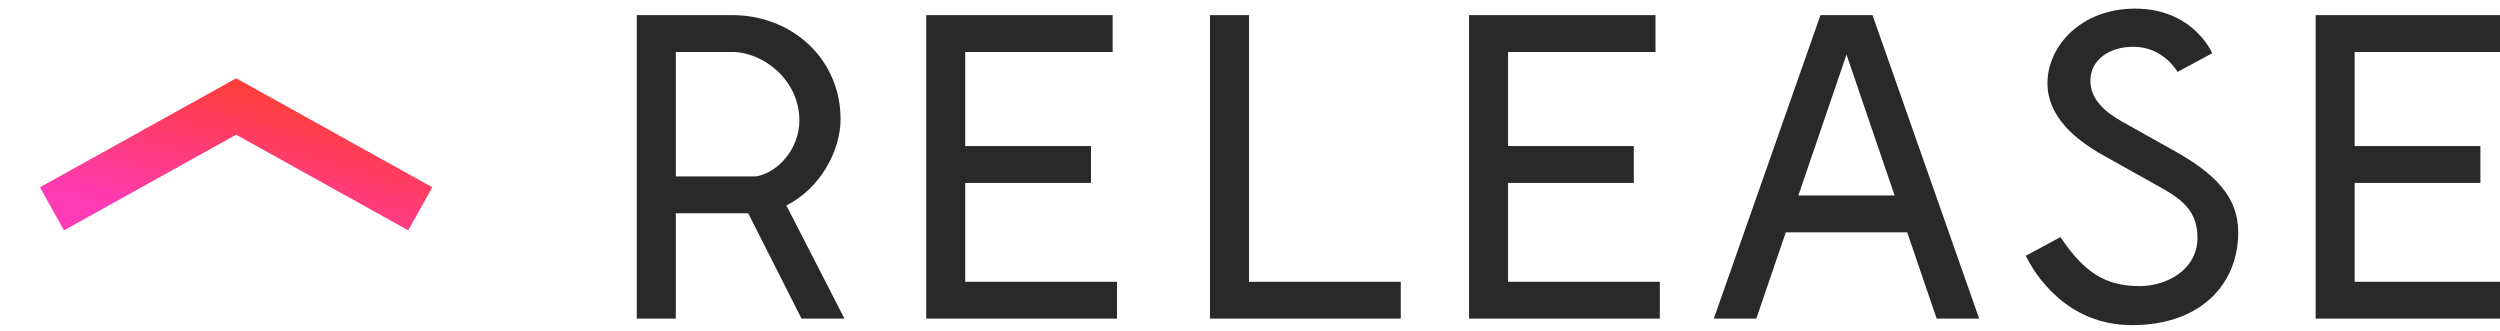 <?xml version="1.0" encoding="UTF-8"?>
<svg width="204px" height="27px" viewBox="0 0 204 27" version="1.1" xmlns="http://www.w3.org/2000/svg" xmlns:xlink="http://www.w3.org/1999/xlink">
    <!-- Generator: Sketch 45.2 (43514) - http://www.bohemiancoding.com/sketch -->
    <title>logo_dark</title>
    <desc>Created with Sketch.</desc>
    <defs>
        <linearGradient x1="98.639%" y1="1.361%" x2="0%" y2="100%" id="linearGradient-1">
            <stop stop-color="#FF3F2C" offset="0%"></stop>
            <stop stop-color="#FF3AB5" offset="100%"></stop>
        </linearGradient>
    </defs>
    <g id="Page-1" stroke="none" stroke-width="1" fill="none" fill-rule="evenodd">
        <g id="landing_page-copy-10" transform="translate(-116, -5166)">
            <path d="M181.406,5192 L177.054,5183.402 L171.146,5183.402 L171.146,5192 L167.961,5192 L167.961,5167.233 L175.745,5167.233 C180.663,5167.233 184.59,5170.842 184.59,5175.725 C184.59,5178.308 182.927,5181.386 180.168,5182.766 L184.909,5192 L181.406,5192 Z M171.146,5170.241 L171.146,5180.395 L177.691,5180.395 C179.531,5180.077 181.229,5178.095 181.229,5175.831 C181.229,5172.505 178.257,5170.241 175.745,5170.241 L171.146,5170.241 Z M194.762,5188.993 L194.762,5180.926 L205.023,5180.926 L205.023,5177.918 L194.762,5177.918 L194.762,5170.241 L206.792,5170.241 L206.792,5167.233 L191.578,5167.233 L191.578,5192 L207.146,5192 L207.146,5188.993 L194.762,5188.993 Z M217.919,5188.993 L217.919,5167.233 L214.735,5167.233 L214.735,5192 L230.302,5192 L230.302,5188.993 L217.919,5188.993 Z M239.059,5188.993 L239.059,5180.926 L249.32,5180.926 L249.32,5177.918 L239.059,5177.918 L239.059,5170.241 L251.089,5170.241 L251.089,5167.233 L235.875,5167.233 L235.875,5192 L251.442,5192 L251.442,5188.993 L239.059,5188.993 Z M274.033,5192 L271.627,5184.959 L261.72,5184.959 L259.315,5192 L255.847,5192 L264.551,5167.233 L268.797,5167.233 L277.5,5192 L274.033,5192 Z M262.747,5181.952 L270.601,5181.952 L266.674,5170.453 L262.747,5181.952 Z M293.687,5171.868 L296.518,5170.347 C296.518,5170.347 294.996,5166.703 290.22,5166.703 C285.833,5166.703 283.073,5169.745 283.073,5172.788 C283.073,5175.513 285.337,5177.388 287.602,5178.661 L291.776,5180.997 C293.546,5181.987 295.315,5182.872 295.315,5185.384 C295.315,5188.037 292.767,5189.346 290.609,5189.346 C287.814,5189.346 286.08,5188.25 284.134,5185.348 L281.304,5186.87 C282.047,5188.391 284.63,5192.531 289.972,5192.531 C295.633,5192.531 298.64,5189.134 298.64,5184.959 C298.64,5181.987 296.624,5180.077 293.298,5178.237 L289.123,5175.902 C287.814,5175.159 286.575,5174.133 286.575,5172.576 C286.575,5170.913 288.097,5169.816 290.078,5169.816 C292.555,5169.816 293.687,5171.868 293.687,5171.868 Z M308.14,5188.993 L308.14,5180.926 L318.401,5180.926 L318.401,5177.918 L308.14,5177.918 L308.14,5170.241 L320.17,5170.241 L320.17,5167.233 L304.956,5167.233 L304.956,5192 L320.523,5192 L320.523,5188.993 L308.14,5188.993 Z" id="RELEASE" fill="#292929"></path>
            <polyline id="Line" stroke="url(#linearGradient-1)" stroke-width="4.025" stroke-linecap="square" points="122 5182.061 135.268 5174.69 148.536 5182.061"></polyline>
        </g>
    </g>
</svg>